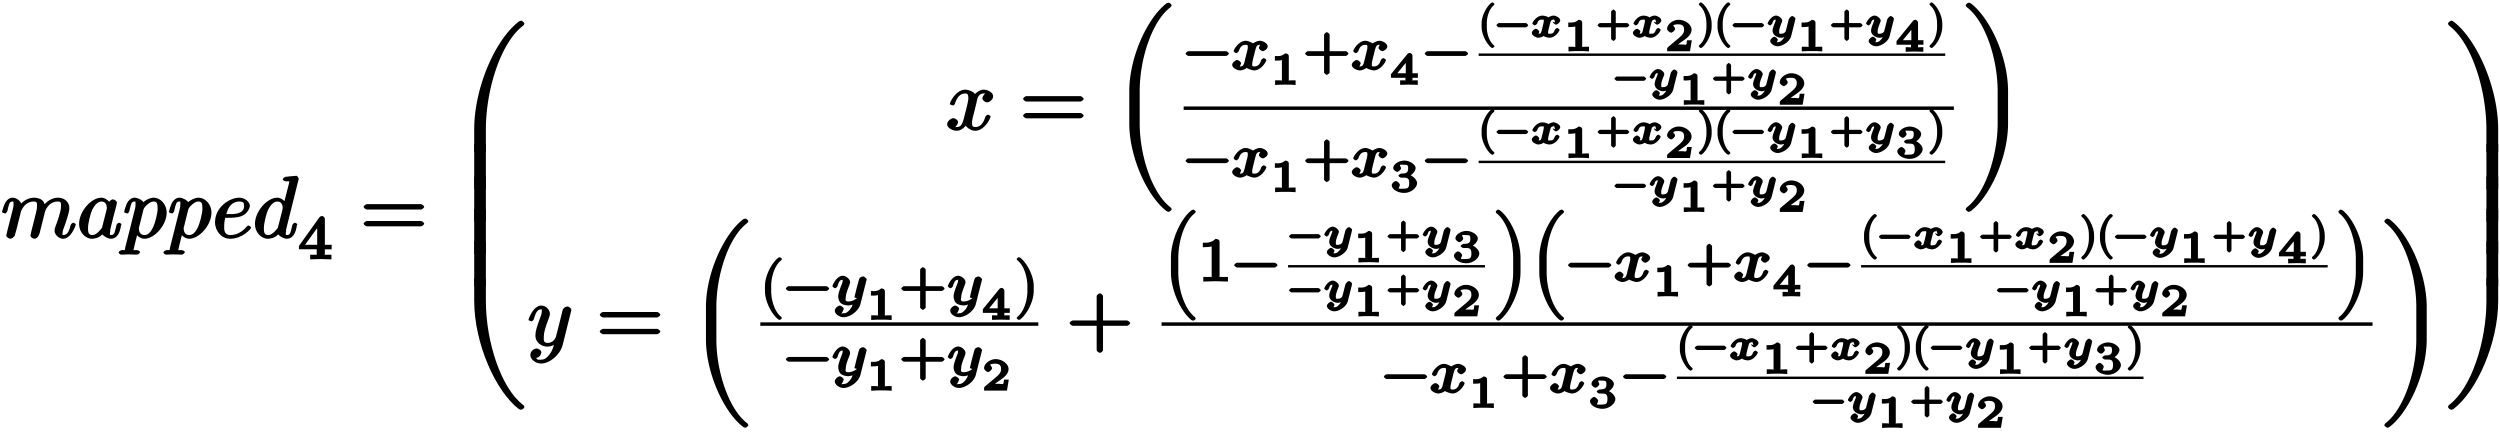 <svg xmlns="http://www.w3.org/2000/svg" xmlns:xlink="http://www.w3.org/1999/xlink" width="460" height="80" viewBox="0 0 345 60"><defs><symbol overflow="visible" id="a"><path d="M10.328-1.844c0-.11-.297-.25-.328-.25-.125 0-.328.172-.39.344-.172.64-.36 1.36-1.016 1.36-.203 0-.094.015-.094-.266 0-.297.11-.594.219-.844.219-.625.719-1.953.719-2.64 0-.766-.657-1.407-1.563-1.407-.89 0-1.64.563-2.094 1.203l.344.094c-.016-.156-.11-.656-.453-.953-.297-.25-.813-.344-1.11-.344-1.078 0-1.796.797-2 1.078l.329.094c-.063-.688-.75-1.172-1.282-1.172-.562 0-.921.5-1.03.719C.358-4.406.14-3.61.14-3.578c0 .125.484.219.484.219l-.14.03c.124 0 .328-.14.406-.405.203-.844.25-1.282.671-1.282.188 0 .172-.046.172.407 0 .265-.03.39-.187 1.015L.844-.844c-.031.188-.11.469-.11.516 0 .219.375.453.563.453.14 0 .547-.219.656-.547-.078.156.125-.5.203-.797l.266-1.078c.062-.265.14-.531.203-.797l.14-.594c.188-.374.626-1.328 1.766-1.328.532 0 .438.313.438.704 0 .296-.078.625-.172.984l-.344 1.39c-.11.438-.125.516-.234.907-.047.25-.157.656-.157.703 0 .219.375.453.547.453.375 0 .641-.422.735-.813l.718-2.875c.032-.156.47-1.453 1.782-1.453.515 0 .437.266.437.704 0 .671-.5 2.046-.734 2.671-.11.297-.156.422-.156.657 0 .562.625 1.109 1.187 1.109 1.11 0 1.75-1.875 1.75-1.969zm0 0"/></symbol><symbol overflow="visible" id="b"><path d="M6.14-1.844c0-.11-.296-.25-.327-.25-.125 0-.344.188-.375.344-.204.781-.22 1.36-.704 1.36-.328 0-.171-.188-.171-.422 0-.266.03-.36.156-.891l.265-1.063.438-1.687c.078-.328.078-.36.078-.406 0-.204-.344-.454-.547-.454-.281 0-.656.407-.703.657h.406c-.218-.438-.765-.89-1.297-.89-1.406 0-3.078 1.89-3.078 3.64 0 1.125.86 2.031 1.781 2.031.25 0 .97-.078 1.422-.61.032.094.657.61 1.22.61.421 0 .827-.297 1.015-.688l.062-.093c.203-.438.297-1.094.297-1.094zm-2.03-2.25c0 .063-.016.14-.032.203l-.594 2.344c-.062.203 0 .14-.187.344-.531.656-.875.812-1.203.812-.594 0-.578-.53-.578-1 0-.593.328-1.968.593-2.515.375-.703.782-1.11 1.266-1.11.766 0 .734.844.734.922zm0 0"/></symbol><symbol overflow="visible" id="c"><path d="M6.047-3.5c0-1.125-.875-2.047-1.781-2.047-.594 0-1.313.469-1.438.625-.062-.234-.765-.625-1.203-.625-.547 0-.922.5-1.031.719-.219.406-.422 1.219-.422 1.25 0 .125.469.219.469.219l-.125.03c.125 0 .328-.14.39-.405.203-.844.25-1.282.688-1.282.203 0 .156-.046.156.407 0 .28-.031.406-.078.609L.328 1.328c-.094.406.094.36-.437.36-.141 0-.47.125-.47.359 0 .094.25.265.345.265.328 0 .671-.03 1.015-.03.39 0 .797.03 1.172.03.063 0 .406-.124.406-.359 0-.14-.296-.266-.468-.266-.594 0-.407.047-.407-.062 0-.14.5-2.094.579-2.39h-.391c.156.343.687.89 1.297.89 1.39 0 3.078-1.875 3.078-3.625zm-1.25-.531c0 .703-.39 2.078-.61 2.531-.406.844-.78 1.11-1.218 1.11-.797 0-.75-.86-.75-.938l-.063.094s.063-.141.094-.282l.578-2.343c.094-.329.344-.563.563-.75.421-.36.64-.407.843-.407.47 0 .563.282.563.985zm0 0"/></symbol><symbol overflow="visible" id="d"><path d="M5.328-1.406c0-.078-.266-.297-.328-.297-.063 0-.234.062-.297.156C3.75-.359 2.593-.39 2.453-.39c-.937 0-.844-.875-.844-1.265 0-.14 0-.5.141-1.11h.484c.344 0 1.235-.015 1.829-.265.843-.36 1.093-1.203 1.093-1.375 0-.516-.656-1.14-1.468-1.14-1.329 0-3.344 1.296-3.344 3.39C.344-.937 1.25.125 2.422.125c1.719 0 2.906-1.39 2.906-1.531zm-.969-3c0 1.25-1.703 1.125-2.203 1.125h-.25c.422-1.688 1.469-1.735 1.782-1.735.562 0 .671.204.671.61zm0 0"/></symbol><symbol overflow="visible" id="e"><path d="M6.297-8.203s-.125-.36-.281-.36c-.188 0-1.313.11-1.516.141-.094 0-.375.203-.375.36 0 .14.313.265.484.265.579 0 .407-.047.407.078l-.047.235-.719 2.828h.406c-.218-.438-.765-.89-1.297-.89-1.406 0-3.078 1.89-3.078 3.64 0 1.125.86 2.031 1.781 2.031.25 0 .97-.078 1.422-.61.032.094.657.61 1.22.61.421 0 .827-.297 1.015-.688l.062-.093c.203-.438.297-1.094.297-1.094l.063-.094c0-.11-.297-.25-.329-.25-.125 0-.343.188-.375.344-.203.781-.218 1.36-.703 1.36-.328 0-.171-.188-.171-.422 0-.282.03-.375.078-.579l1.718-6.906zm-2.188 4.11c0 .062-.015.14-.03.202l-.595 2.344c-.062.203 0 .14-.187.344-.531.656-.875.812-1.203.812-.594 0-.578-.53-.578-1 0-.593.328-1.968.593-2.515.375-.703.782-1.11 1.266-1.11.766 0 .734.844.734.922zm0 0"/></symbol><symbol overflow="visible" id="g"><path d="M8.828-4.281c0-.125-.312-.375-.437-.375H.906c-.125 0-.437.25-.437.375 0 .14.312.375.437.375h7.485c.125 0 .437-.235.437-.375zm0 2.328c0-.14-.312-.375-.437-.375H.906c-.125 0-.437.234-.437.375 0 .125.312.36.437.36h7.485c.125 0 .437-.235.437-.36zm0 0"/></symbol><symbol overflow="visible" id="h"><path d="M10.031-17.75c0-.125-.312-.39-.437-.39a.83.83 0 00-.297.093C6.094-15.64 3.109-8.984 3.109-3.125V0h1.61v-3.125c0-5.594 2.093-12.031 5.14-14.328a.486.486 0 00.172-.297zm0 0"/></symbol><symbol overflow="visible" id="i"><path d="M4.719-.125v-6.094h-1.61V0h1.61zm0 0"/></symbol><symbol overflow="visible" id="j"><path d="M10.031-.375c0-.094-.094-.266-.172-.297-3.046-2.297-5.14-8.734-5.14-14.344v-3.125h-1.61v3.125c0 5.86 2.985 12.532 6.188 14.938.031.015.234.078.297.078.125 0 .437-.234.437-.375zm0 0"/></symbol><symbol overflow="visible" id="k"><path d="M6.484-4.625c0-.625-.89-.922-1.296-.922-.688 0-1.25.672-1.235.61-.125-.36-.969-.61-1.312-.61-1.235 0-2.125 1.672-2.125 1.969 0 .125.468.219.468.219l-.125.03c.094 0 .329-.155.344-.25.406-1.28 1.016-1.437 1.422-1.437.219 0 .438-.03.438.672 0 .36-.204 1.172-.641 2.844-.203.734-.406 1.11-.938 1.11-.078 0-.218.03-.218.03-.079.016.375-.374.375-.703 0-.328-.454-.546-.641-.546-.36 0-.86.437-.86.828 0 .547.797.906 1.329.906.797 0 1.36-.86 1.39-.938l-.343-.093c.156.437.78 1.031 1.5 1.031 1.234 0 2.109-1.672 2.109-1.969 0-.11-.297-.25-.344-.25-.11 0-.328.188-.36.266-.39 1.281-1 1.437-1.374 1.437-.469 0-.469-.25-.469-.656 0-.266.063-.531.203-1.062l.406-1.625c.063-.313.157-1.282.985-1.282a.604.604 0 00.187-.046c.079 0-.359.421-.359.718 0 .188.328.547.656.547.266 0 .828-.344.828-.828zm0 0"/></symbol><symbol overflow="visible" id="l"><path d="M8.344 10.969a.486.486 0 00-.14-.266C5.655 8.781 3.936 3.578 3.936-.89v-4.453c0-4.484 1.72-9.687 4.266-11.593a.486.486 0 00.14-.266c0-.11-.28-.344-.405-.344-.047 0-.235.063-.282.078-2.64 2-5.156 7.422-5.156 12.125V-.89c0 4.688 2.516 10.125 5.156 12.11a.993.993 0 00.282.094c.125 0 .406-.235.406-.344zm0 0"/></symbol><symbol overflow="visible" id="z"><path d="M6.281-.89v-4.454c0-4.703-2.5-10.125-5.156-12.125a1.32 1.32 0 00-.266-.078c-.125 0-.421.235-.421.344 0 .078.093.234.14.265 2.547 1.907 4.266 7.11 4.266 11.594V-.89c0 4.47-1.719 9.672-4.266 11.594a.486.486 0 00-.14.266c0 .11.296.344.421.344a.77.77 0 00.266-.094C3.781 9.234 6.281 3.797 6.281-.891zm0 0"/></symbol><symbol overflow="visible" id="A"><path d="M6.047-4.953c0-.219-.36-.469-.531-.469-.125 0-.454.11-.641.406-.016.047-.11.407-.156.625l-.235.954-.546 2.156c-.047.187-.36.89-1.141.89-.61 0-.547-.39-.547-.843 0-.547.203-1.282.61-2.344.187-.485.234-.625.234-.86 0-.53-.578-1.109-1.172-1.109C.782-5.547.14-3.687.14-3.578c0 .125.484.219.484.219l-.14.03c.124 0 .328-.155.39-.343.313-1.125.61-1.344 1.016-1.344.093 0 .093-.14.093.25 0 .297-.125.61-.203.829-.484 1.265-.687 1.953-.687 2.515 0 1.063.953 1.547 1.656 1.547.469 0 1-.234 1.344-.563L3.75-.53c-.156.61-.234 1.11-.719 1.734-.312.406-.61.719-1.172.719-.156 0-.515.094-.656-.234-.062 0 .234-.032.406-.188.11-.094.297-.36.297-.578 0-.375-.515-.547-.64-.547-.282 0-.875.313-.875.906 0 .594.734 1.172 1.468 1.172 1.235 0 2.657-1.219 3-2.578L6-4.688c.047-.171.047-.187.047-.265zm0 0"/></symbol><symbol overflow="visible" id="E"><path d="M8.828-3.125c0-.125-.312-.36-.437-.36H5.078v-3.374c0-.141-.297-.375-.422-.375-.14 0-.453.234-.453.375v3.375H.906c-.125 0-.437.234-.437.359 0 .14.312.375.437.375h3.297V.625c0 .125.313.36.453.36.125 0 .422-.235.422-.36V-2.75h3.313c.125 0 .437-.234.437-.375zm0 0"/></symbol><symbol overflow="visible" id="I"><path d="M7.344-.125v-3c0-5.86-3-12.516-6.203-14.922a.67.67 0 00-.266-.094c-.14 0-.453.266-.453.391 0 .078.094.25.156.297 3.063 2.297 5.14 8.734 5.14 14.328V0h1.626zm0 0"/></symbol><symbol overflow="visible" id="J"><path d="M7.14-6.219H5.72V0h1.625v-6.219zm0 0"/></symbol><symbol overflow="visible" id="K"><path d="M7.344-15.016v-3.125H5.719v3.125c0 5.61-2.078 12.047-5.14 14.344-.063.031-.157.203-.157.297 0 .14.312.375.453.375.063 0 .234-.063.266-.078 3.203-2.406 6.203-9.078 6.203-14.938zm0 0"/></symbol><symbol overflow="visible" id="f"><path d="M4.64-1.531V-2h-.937v-3.563c0-.187-.203-.406-.39-.406-.094 0-.282.063-.36.172L.125-1.844v.469h2.453v.531c0 .281.203.219-.469.219h-.437v.64L3.14-.03l1.468.047v-.641h-.437c-.672 0-.469.063-.469-.219v-.531h.938zM2.845-2H.969l2.015-2.781-.343-.125V-2zm0 0"/></symbol><symbol overflow="visible" id="m"><path d="M6.25-2.25c0-.094-.281-.328-.375-.328H.641c-.094 0-.375.234-.375.328s.28.328.375.328h5.234c.094 0 .375-.234.375-.328zm0 0"/></symbol><symbol overflow="visible" id="n"><path d="M5.094-3.234c0-.47-.75-.782-1.078-.782-.422 0-.907.329-.922.344.031.078-.563-.344-1.031-.344C1.125-4.016.39-2.828.39-2.578c0 .11.328.281.343.281.11 0 .329-.203.375-.312.204-.657.532-.844.938-.844.265 0 .297-.016.297.39 0 .172-.11.579-.188.876l-.281 1.14c-.078.281-.156.578-.578.578-.031 0-.125.047-.078.078-.032.016.203-.453.203-.5 0-.187-.344-.468-.547-.468-.234 0-.688.359-.688.671 0 .422.688.766 1.094.766.39 0 .875-.281.907-.344.03.047.687.344 1.03.344.954 0 1.688-1.203 1.688-1.437 0-.11-.328-.266-.343-.266-.125 0-.344.203-.375.297-.172.578-.47.86-.938.86-.328 0-.297-.063-.297-.391 0-.22.203-.97.438-1.907.156-.64.328-.687.609-.687l.14-.047s-.015 0-.093-.047c.125-.031-.172.36-.172.5 0 .188.344.469.531.469.203 0 .688-.313.688-.656zm0 0"/></symbol><symbol overflow="visible" id="p"><path d="M6.25-2.25c0-.094-.281-.328-.375-.328H3.641v-2.297c0-.094-.297-.328-.375-.328-.094 0-.391.234-.391.328v2.297H.641c-.094 0-.375.234-.375.328s.28.328.375.328h2.234V.375c0 .078.297.313.39.313.079 0 .376-.235.376-.313v-2.297h2.234c.094 0 .375-.234.375-.328zm0 0"/></symbol><symbol overflow="visible" id="B"><path d="M2.984 1.828a.933.933 0 00-.093-.172C2.016 1 1.5-.562 1.5-1.906v-.703c0-1.329.516-2.891 1.39-3.547a.702.702 0 00.094-.188c0-.031-.25-.234-.28-.234a1.01 1.01 0 00-.204.062C1.578-5.828.64-4.03.64-2.609v.703c0 1.437.938 3.234 1.86 3.922.016.015.188.062.203.062.031 0 .281-.203.281-.25zm0 0"/></symbol><symbol overflow="visible" id="C"><path d="M4.906-3.5c0-.172-.343-.422-.5-.422-.078 0-.39.094-.484.25a3.37 3.37 0 00-.188.594l-.187.687-.328 1.36.344.11S3.046-.47 2.39-.47c-.563 0-.36-.39-.36-.531 0-.453.203-.984.453-1.625.094-.266.141-.375.141-.516 0-.406-.563-.875-1.016-.875-.843 0-1.421 1.297-1.421 1.438 0 .11.328.281.343.281.125 0 .344-.203.36-.297.218-.703.359-.86.703-.86.14 0 0-.077 0 .126s-.078.375-.125.484C1.079-1.813.984-1.5.984-1.14c0 .141.063.657.391.922.266.219.766.297.984.297.344 0 .782-.156 1.063-.406l-.36-.125c-.109.469-.14.703-.484 1.125-.234.25-.422.484-.86.484-.062 0-.312.047-.343.016.172-.031.313-.484.313-.484l.062-.11c0-.265-.453-.484-.531-.484C1 .094.516.422.516.813c0 .421.609.89 1.203.89.86 0 2.093-.812 2.343-1.86l.797-3.155c.047-.126.047-.141.047-.188zm0 0"/></symbol><symbol overflow="visible" id="D"><path d="M2.625-1.906v-.703c0-1.422-.953-3.22-1.875-3.907a.88.88 0 00-.188-.062c-.046 0-.296.203-.296.234 0 .032.078.172.093.188C1.234-5.5 1.75-3.938 1.75-2.61v.703C1.75-.563 1.234 1 .36 1.656a.933.933 0 00-.094.172c0 .047.25.25.296.25a.88.88 0 00.188-.062c.922-.688 1.875-2.485 1.875-3.922zm0 0"/></symbol><symbol overflow="visible" id="F"><path d="M4.719 5.14a.577.577 0 00-.11-.218C3.22 3.875 2.313 1.125 2.313-1.266v-1.968c0-2.407.906-5.141 2.296-6.188a.577.577 0 00.11-.219c0-.062-.25-.28-.328-.28-.016 0-.047.015-.22.077-1.468 1.094-2.874 4.078-2.874 6.61v1.968c0 2.516 1.406 5.516 2.875 6.625a.9.9 0 00.219.047c.078 0 .328-.203.328-.265zm0 0"/></symbol><symbol overflow="visible" id="G"><path d="M4.172-.156v-.469H3.64c-.829 0-.625.063-.625-.219v-4.64c0-.235-.235-.391-.563-.391-.578.578-1.203.531-1.75.531v.625c.406 0 1.11-.047 1.219-.11v3.985c0 .281.203.219-.625.219H.766v.64L2.469-.03l1.703.047zm0 0"/></symbol><symbol overflow="visible" id="H"><path d="M3.703-1.266v-1.968c0-2.532-1.422-5.516-2.875-6.61-.172-.062-.203-.078-.219-.078-.078 0-.328.219-.328.281 0 .047.078.188.094.22 1.406 1.046 2.313 3.78 2.313 6.187v1.968c0 2.391-.907 5.141-2.313 6.188-.016.031-.094.172-.094.219 0 .062.25.265.328.265.016 0 .047 0 .22-.047C2.28 4.25 3.702 1.25 3.702-1.266zm0 0"/></symbol><symbol overflow="visible" id="o"><path d="M3.516-.172v-.453h-.5c-.641 0-.438.11-.438-.063v-3.296c0-.188-.219-.36-.5-.36-.484.438-1 .375-1.125.375H.656v.625h.297c.14 0 .531-.015.672-.078v2.735c0 .171.203.062-.422.062H.687v.64C1.235-.03 1.766-.03 2.11-.03c.344 0 .875 0 1.407.047zm0 0"/></symbol><symbol overflow="visible" id="q"><path d="M3.89-1.156v-.438h-.75v-2.453c0-.14-.203-.36-.359-.36a.457.457 0 00-.328.141L.172-1.469v.5h2v.281c0 .188.203.063-.328.063h-.407V0l1.22-.031L3.874 0v-.625h-.406c-.531 0-.328.125-.328-.063v-.28h.75zm-1.468-.438H1.047l1.516-1.86-.344-.124v1.984zm0 0"/></symbol><symbol overflow="visible" id="r"><path d="M2.188 1.25a.606.606 0 00-.094-.172c-.61-.469-.969-1.547-.969-2.5v-.5c0-.969.36-2.031.969-2.5a.933.933 0 00.094-.172c0-.031-.235-.234-.266-.234 0 0-.156.047-.172.062-.656.5-1.344 1.813-1.344 2.844v.5c0 1.016.688 2.344 1.344 2.844.016 0 .172.062.172.062.031 0 .266-.203.266-.234zm0 0"/></symbol><symbol overflow="visible" id="s"><path d="M4.516-1.672c0-.062-.25-.297-.313-.297H.453c-.062 0-.328.235-.328.297 0 .063.266.297.328.297h3.75c.063 0 .313-.234.313-.297zm0 0"/></symbol><symbol overflow="visible" id="t"><path d="M4.281-2.328c0-.36-.593-.672-.906-.672-.39 0-.797.297-.75.25-.078-.14-.594-.25-.813-.25-.75 0-1.375.875-1.375 1.11 0 .077.297.25.329.25.046 0 .296-.173.328-.25.172-.579.468-.548.703-.548.187 0 .219-.093.219.22 0 .14-.11.562-.313 1.359-.094.343-.172.359-.422.359-.047 0-.078.063.032.125-.125.047.078-.36.078-.39 0-.172-.329-.422-.47-.422-.14 0-.562.296-.562.578 0 .375.61.671.907.671.328 0 .734-.234.75-.25.093.157.625.25.796.25.766 0 1.376-.89 1.376-1.109 0-.078-.297-.25-.313-.25-.11 0-.328.203-.344.266C3.36-.5 3.11-.5 2.844-.5c-.188 0-.235.11-.235-.219 0-.078 0-.11.047-.312.11-.422.266-1.094.297-1.14.031-.079.094-.267.406-.267.016 0 .079-.062-.046-.14.124-.047.265.531.265.531l-.344-.125c0 .094.282.422.47.422.171 0 .577-.328.577-.578zm0 0"/></symbol><symbol overflow="visible" id="u"><path d="M4.516-1.672c0-.062-.25-.297-.313-.297H2.641v-1.578c0-.062-.25-.297-.313-.297-.062 0-.328.235-.328.297v1.578H.453c-.062 0-.328.235-.328.297 0 .063.266.297.328.297H2V.203c0 .063.266.297.328.297.063 0 .313-.234.313-.297v-1.578h1.562c.063 0 .313-.234.313-.297zm0 0"/></symbol><symbol overflow="visible" id="v"><path d="M3.531-1.516h-.437c-.047.297-.047.547-.14.594-.048.047-.407-.015-.5-.015H1.28l.14.312c.391-.297.845-.625 1.204-.875.531-.36 1.094-.844 1.094-1.469 0-.765-.922-1.375-1.781-1.375-.797 0-1.594.64-1.594 1.235 0 .312.469.546.547.546.156 0 .546-.296.546-.53 0-.22-.343-.516-.234-.5 0 0 .219-.126.61-.126.593 0 .875.172.875.75 0 .5-.297.766-.75 1.156L.468-.577a.397.397 0 00-.124.219V0H3.5l.25-1.516zm0 0"/></symbol><symbol overflow="visible" id="w"><path d="M1.922-1.422v-.5c0-1.031-.688-2.344-1.344-2.844-.015-.015-.172-.062-.172-.062-.031 0-.265.203-.265.234 0 .016.062.157.078.172.625.469.984 1.531.984 2.5v.5c0 .953-.36 2.031-.984 2.5-.016 0-.078.156-.078.172 0 .031.234.234.265.234 0 0 .156-.062.172-.062.656-.5 1.344-1.828 1.344-2.844zm0 0"/></symbol><symbol overflow="visible" id="x"><path d="M4.188-2.547c0-.14-.313-.39-.422-.39-.235 0-.5.39-.532.546l-.312 1.25a1.057 1.057 0 00-.063.235c0 .031-.125.406-.64.406-.266 0-.281.047-.281-.328 0-.328.171-.766.343-1.203a.664.664 0 00.078-.266c0-.297-.484-.703-.843-.703C.875-3 .344-2.062.344-1.89c0 .077.297.25.328.25.094 0 .297-.204.328-.298.125-.406.219-.5.484-.5.11 0-.03-.124-.03.047 0 .11-.032.204-.079.313-.281.703-.344.922-.344 1.156 0 .672.766.985 1.172.985.328 0 .719-.22.875-.344l-.344-.125c-.078.328-.093.469-.375.765-.14.125-.265.313-.64.313-.11 0-.188.031-.094.125-.11.015.125-.39.125-.453 0-.172-.344-.422-.469-.422-.172 0-.578.312-.578.594 0 .296.516.718 1.016.718.687 0 1.687-.64 1.875-1.406l.562-2.234c.032-.094-.031-.016-.031-.016zm0 0"/></symbol><symbol overflow="visible" id="y"><path d="M3.781-1.219c0-.5-.625-1.093-1.312-1.25v.36c.719-.235 1.11-.86 1.11-1.204 0-.484-.813-1.03-1.563-1.03-.735 0-1.532.484-1.532 1.03 0 .282.438.532.547.532.172 0 .532-.313.532-.516 0-.14-.266-.484-.11-.469.031-.03.422 0 .547 0 .438 0 .547.047.547.454 0 .343-.031.718-.656.75-.172 0-.188.015-.344.015-.063.016-.344.188-.344.281 0 .11.266.282.375.282h.39c.563 0 .72.171.72.75 0 .625-.172.765-.704.765-.062 0-.64.047-.703-.015-.14.03.125-.344.125-.485 0-.219-.36-.547-.562-.547-.188 0-.563.313-.563.563C.281-.328 1.187.125 2 .125c.984 0 1.781-.766 1.781-1.344zm0 0"/></symbol></defs><use xlink:href="#a" x=".135" y="32.825"/><use xlink:href="#b" x="10.632" y="32.825"/><use xlink:href="#c" x="16.956" y="32.825"/><use xlink:href="#c" x="23.137" y="32.825"/><use xlink:href="#d" x="29.33" y="32.825"/><use xlink:href="#e" x="34.901" y="32.825"/><use xlink:href="#f" x="41.129" y="35.778"/><use xlink:href="#g" x="49.71" y="32.825"/><use xlink:href="#h" x="62.332" y="20.996"/><use xlink:href="#i" x="62.332" y="26.113"/><use xlink:href="#i" x="62.332" y="30.579"/><use xlink:href="#i" x="62.332" y="35.046"/><use xlink:href="#i" x="62.332" y="39.513"/><use xlink:href="#j" x="62.332" y="56.549"/><use xlink:href="#k" x="130.567" y="17.92"/><use xlink:href="#g" x="140.717" y="17.92"/><use xlink:href="#l" x="153.342" y="17.92"/><use xlink:href="#m" x="163.343" y="9.64"/><use xlink:href="#n" x="169.854" y="9.64"/><use xlink:href="#o" x="175.277" y="11.708"/><use xlink:href="#p" x="179.846" y="9.64"/><use xlink:href="#n" x="186.357" y="9.64"/><use xlink:href="#q" x="191.779" y="11.708"/><use xlink:href="#m" x="196.348" y="9.64"/><use xlink:href="#r" x="204.054" y="5.151"/><use xlink:href="#s" x="206.379" y="5.151"/><use xlink:href="#t" x="211.03" y="5.151"/><use xlink:href="#o" x="215.765" y="7.076"/><use xlink:href="#u" x="220.333" y="5.151"/><use xlink:href="#t" x="224.984" y="5.151"/><use xlink:href="#v" x="229.718" y="7.076"/><use xlink:href="#w" x="234.287" y="5.151"/><use xlink:href="#r" x="236.612" y="5.151"/><use xlink:href="#s" x="238.938" y="5.151"/><use xlink:href="#x" x="243.588" y="5.151"/><use xlink:href="#o" x="247.958" y="7.076"/><use xlink:href="#u" x="252.527" y="5.151"/><use xlink:href="#x" x="257.178" y="5.151"/><use xlink:href="#q" x="261.547" y="7.142"/><use xlink:href="#w" x="266.116" y="5.151"/><path d="M204.055 7.547h64.386" fill="none" stroke-width=".335" stroke="#000" stroke-miterlimit="10"/><use xlink:href="#s" x="222.659" y="12.528"/><use xlink:href="#x" x="227.31" y="12.528"/><use xlink:href="#o" x="231.679" y="14.453"/><use xlink:href="#u" x="236.248" y="12.528"/><use xlink:href="#x" x="240.899" y="12.528"/><use xlink:href="#v" x="245.268" y="14.453"/><path d="M163.344 14.93h106.293" fill="none" stroke-width=".478" stroke="#000" stroke-miterlimit="10"/><use xlink:href="#m" x="163.343" y="24.435"/><use xlink:href="#n" x="169.854" y="24.435"/><use xlink:href="#o" x="175.277" y="26.503"/><use xlink:href="#p" x="179.846" y="24.435"/><use xlink:href="#n" x="186.357" y="24.435"/><use xlink:href="#y" x="191.779" y="26.503"/><use xlink:href="#m" x="196.348" y="24.435"/><use xlink:href="#r" x="204.054" y="19.88"/><use xlink:href="#s" x="206.379" y="19.88"/><use xlink:href="#t" x="211.03" y="19.88"/><use xlink:href="#o" x="215.764" y="21.805"/><use xlink:href="#u" x="220.333" y="19.88"/><use xlink:href="#t" x="224.984" y="19.88"/><use xlink:href="#v" x="229.718" y="21.805"/><use xlink:href="#w" x="234.287" y="19.88"/><use xlink:href="#r" x="236.612" y="19.88"/><use xlink:href="#s" x="238.938" y="19.88"/><use xlink:href="#x" x="243.588" y="19.88"/><use xlink:href="#o" x="247.958" y="21.805"/><use xlink:href="#u" x="252.527" y="19.88"/><use xlink:href="#x" x="257.178" y="19.88"/><use xlink:href="#y" x="261.547" y="21.805"/><use xlink:href="#w" x="266.116" y="19.88"/><path d="M204.055 22.344h64.386" fill="none" stroke-width=".335" stroke="#000" stroke-miterlimit="10"/><use xlink:href="#s" x="222.659" y="27.323"/><use xlink:href="#x" x="227.31" y="27.323"/><use xlink:href="#o" x="231.679" y="29.248"/><use xlink:href="#u" x="236.248" y="27.323"/><use xlink:href="#x" x="240.899" y="27.323"/><use xlink:href="#v" x="245.268" y="29.248"/><use xlink:href="#z" x="270.832" y="17.92"/><use xlink:href="#A" x="72.793" y="47.712"/><use xlink:href="#g" x="82.297" y="47.712"/><use xlink:href="#l" x="94.922" y="47.712"/><use xlink:href="#B" x="104.924" y="42.073"/><use xlink:href="#m" x="108.179" y="42.073"/><use xlink:href="#C" x="114.69" y="42.073"/><use xlink:href="#o" x="119.535" y="44.14"/><use xlink:href="#p" x="124.104" y="42.073"/><use xlink:href="#C" x="130.615" y="42.073"/><use xlink:href="#q" x="135.461" y="44.14"/><use xlink:href="#D" x="140.029" y="42.073"/><path d="M104.926 44.723h38.36" fill="none" stroke-width=".478" stroke="#000" stroke-miterlimit="10"/><use xlink:href="#m" x="108.179" y="51.837"/><use xlink:href="#C" x="114.69" y="51.837"/><use xlink:href="#o" x="119.535" y="53.904"/><use xlink:href="#p" x="124.104" y="51.837"/><use xlink:href="#C" x="130.615" y="51.837"/><use xlink:href="#v" x="135.461" y="53.904"/><use xlink:href="#E" x="147.137" y="47.712"/><use xlink:href="#F" x="160.291" y="38.838"/><use xlink:href="#G" x="165.287" y="38.838"/><use xlink:href="#m" x="170.049" y="38.838"/><use xlink:href="#s" x="177.755" y="34.283"/><use xlink:href="#x" x="182.406" y="34.283"/><use xlink:href="#o" x="186.775" y="36.208"/><use xlink:href="#u" x="191.344" y="34.283"/><use xlink:href="#x" x="195.995" y="34.283"/><use xlink:href="#y" x="200.364" y="36.208"/><path d="M177.754 36.746h27.18" fill="none" stroke-width=".335" stroke="#000" stroke-miterlimit="10"/><use xlink:href="#s" x="177.755" y="41.726"/><use xlink:href="#x" x="182.406" y="41.726"/><use xlink:href="#o" x="186.775" y="43.651"/><use xlink:href="#u" x="191.344" y="41.726"/><use xlink:href="#x" x="195.995" y="41.726"/><use xlink:href="#v" x="200.364" y="43.651"/><use xlink:href="#H" x="206.129" y="38.838"/><use xlink:href="#F" x="211.125" y="38.838"/><use xlink:href="#m" x="216.121" y="38.838"/><use xlink:href="#n" x="222.632" y="38.838"/><use xlink:href="#o" x="228.054" y="40.906"/><use xlink:href="#p" x="232.623" y="38.838"/><use xlink:href="#n" x="239.134" y="38.838"/><use xlink:href="#q" x="244.557" y="40.906"/><use xlink:href="#m" x="249.126" y="38.838"/><use xlink:href="#r" x="256.832" y="34.349"/><use xlink:href="#s" x="259.157" y="34.349"/><use xlink:href="#t" x="263.808" y="34.349"/><g><use xlink:href="#o" x="268.542" y="36.274"/></g><g><use xlink:href="#u" x="273.111" y="34.349"/><use xlink:href="#t" x="277.762" y="34.349"/></g><g><use xlink:href="#v" x="282.496" y="36.274"/></g><g><use xlink:href="#w" x="287.065" y="34.349"/><use xlink:href="#r" x="289.39" y="34.349"/><use xlink:href="#s" x="291.716" y="34.349"/><use xlink:href="#x" x="296.366" y="34.349"/></g><g><use xlink:href="#o" x="300.735" y="36.274"/></g><g><use xlink:href="#u" x="305.304" y="34.349"/><use xlink:href="#x" x="309.955" y="34.349"/></g><g><use xlink:href="#q" x="314.324" y="36.34"/></g><g><use xlink:href="#w" x="318.893" y="34.349"/></g><path d="M256.832 36.746h64.387" fill="none" stroke-width=".335" stroke="#000" stroke-miterlimit="10"/><g><use xlink:href="#s" x="275.436" y="41.726"/><use xlink:href="#x" x="280.087" y="41.726"/></g><g><use xlink:href="#o" x="284.456" y="43.651"/></g><g><use xlink:href="#u" x="289.025" y="41.726"/><use xlink:href="#x" x="293.676" y="41.726"/></g><g><use xlink:href="#v" x="298.045" y="43.651"/></g><g><use xlink:href="#H" x="322.414" y="38.838"/></g><path d="M160.29 44.723h167.12" fill="none" stroke-width=".478" stroke="#000" stroke-miterlimit="10"/><g><use xlink:href="#m" x="190.704" y="54.227"/><use xlink:href="#n" x="197.215" y="54.227"/></g><g><use xlink:href="#o" x="202.637" y="56.294"/></g><g><use xlink:href="#p" x="207.206" y="54.227"/><use xlink:href="#n" x="213.717" y="54.227"/></g><g><use xlink:href="#y" x="219.14" y="56.294"/></g><g><use xlink:href="#m" x="223.709" y="54.227"/></g><g><use xlink:href="#r" x="231.415" y="49.672"/><use xlink:href="#s" x="233.74" y="49.672"/><use xlink:href="#t" x="238.391" y="49.672"/></g><g><use xlink:href="#o" x="243.125" y="51.597"/></g><g><use xlink:href="#u" x="247.694" y="49.672"/><use xlink:href="#t" x="252.345" y="49.672"/></g><g><use xlink:href="#v" x="257.079" y="51.597"/></g><g><use xlink:href="#w" x="261.648" y="49.672"/><use xlink:href="#r" x="263.973" y="49.672"/><use xlink:href="#s" x="266.299" y="49.672"/><use xlink:href="#x" x="270.949" y="49.672"/></g><g><use xlink:href="#o" x="275.318" y="51.597"/></g><g><use xlink:href="#u" x="279.887" y="49.672"/><use xlink:href="#x" x="284.538" y="49.672"/></g><g><use xlink:href="#y" x="288.908" y="51.597"/></g><g><use xlink:href="#w" x="293.476" y="49.672"/></g><path d="M231.414 52.137h64.387" fill="none" stroke-width=".335" stroke="#000" stroke-miterlimit="10"/><g><use xlink:href="#s" x="250.019" y="57.114"/><use xlink:href="#x" x="254.67" y="57.114"/></g><g><use xlink:href="#o" x="259.04" y="59.039"/></g><g><use xlink:href="#u" x="263.608" y="57.114"/><use xlink:href="#x" x="268.259" y="57.114"/></g><g><use xlink:href="#v" x="272.629" y="59.039"/></g><g><use xlink:href="#z" x="328.606" y="47.711"/></g><g><use xlink:href="#I" x="337.405" y="20.996"/></g><g><use xlink:href="#J" x="337.405" y="26.113"/></g><g><use xlink:href="#J" x="337.405" y="30.579"/></g><g><use xlink:href="#J" x="337.405" y="35.046"/></g><g><use xlink:href="#J" x="337.405" y="39.513"/></g><g><use xlink:href="#K" x="337.405" y="56.549"/></g></svg>